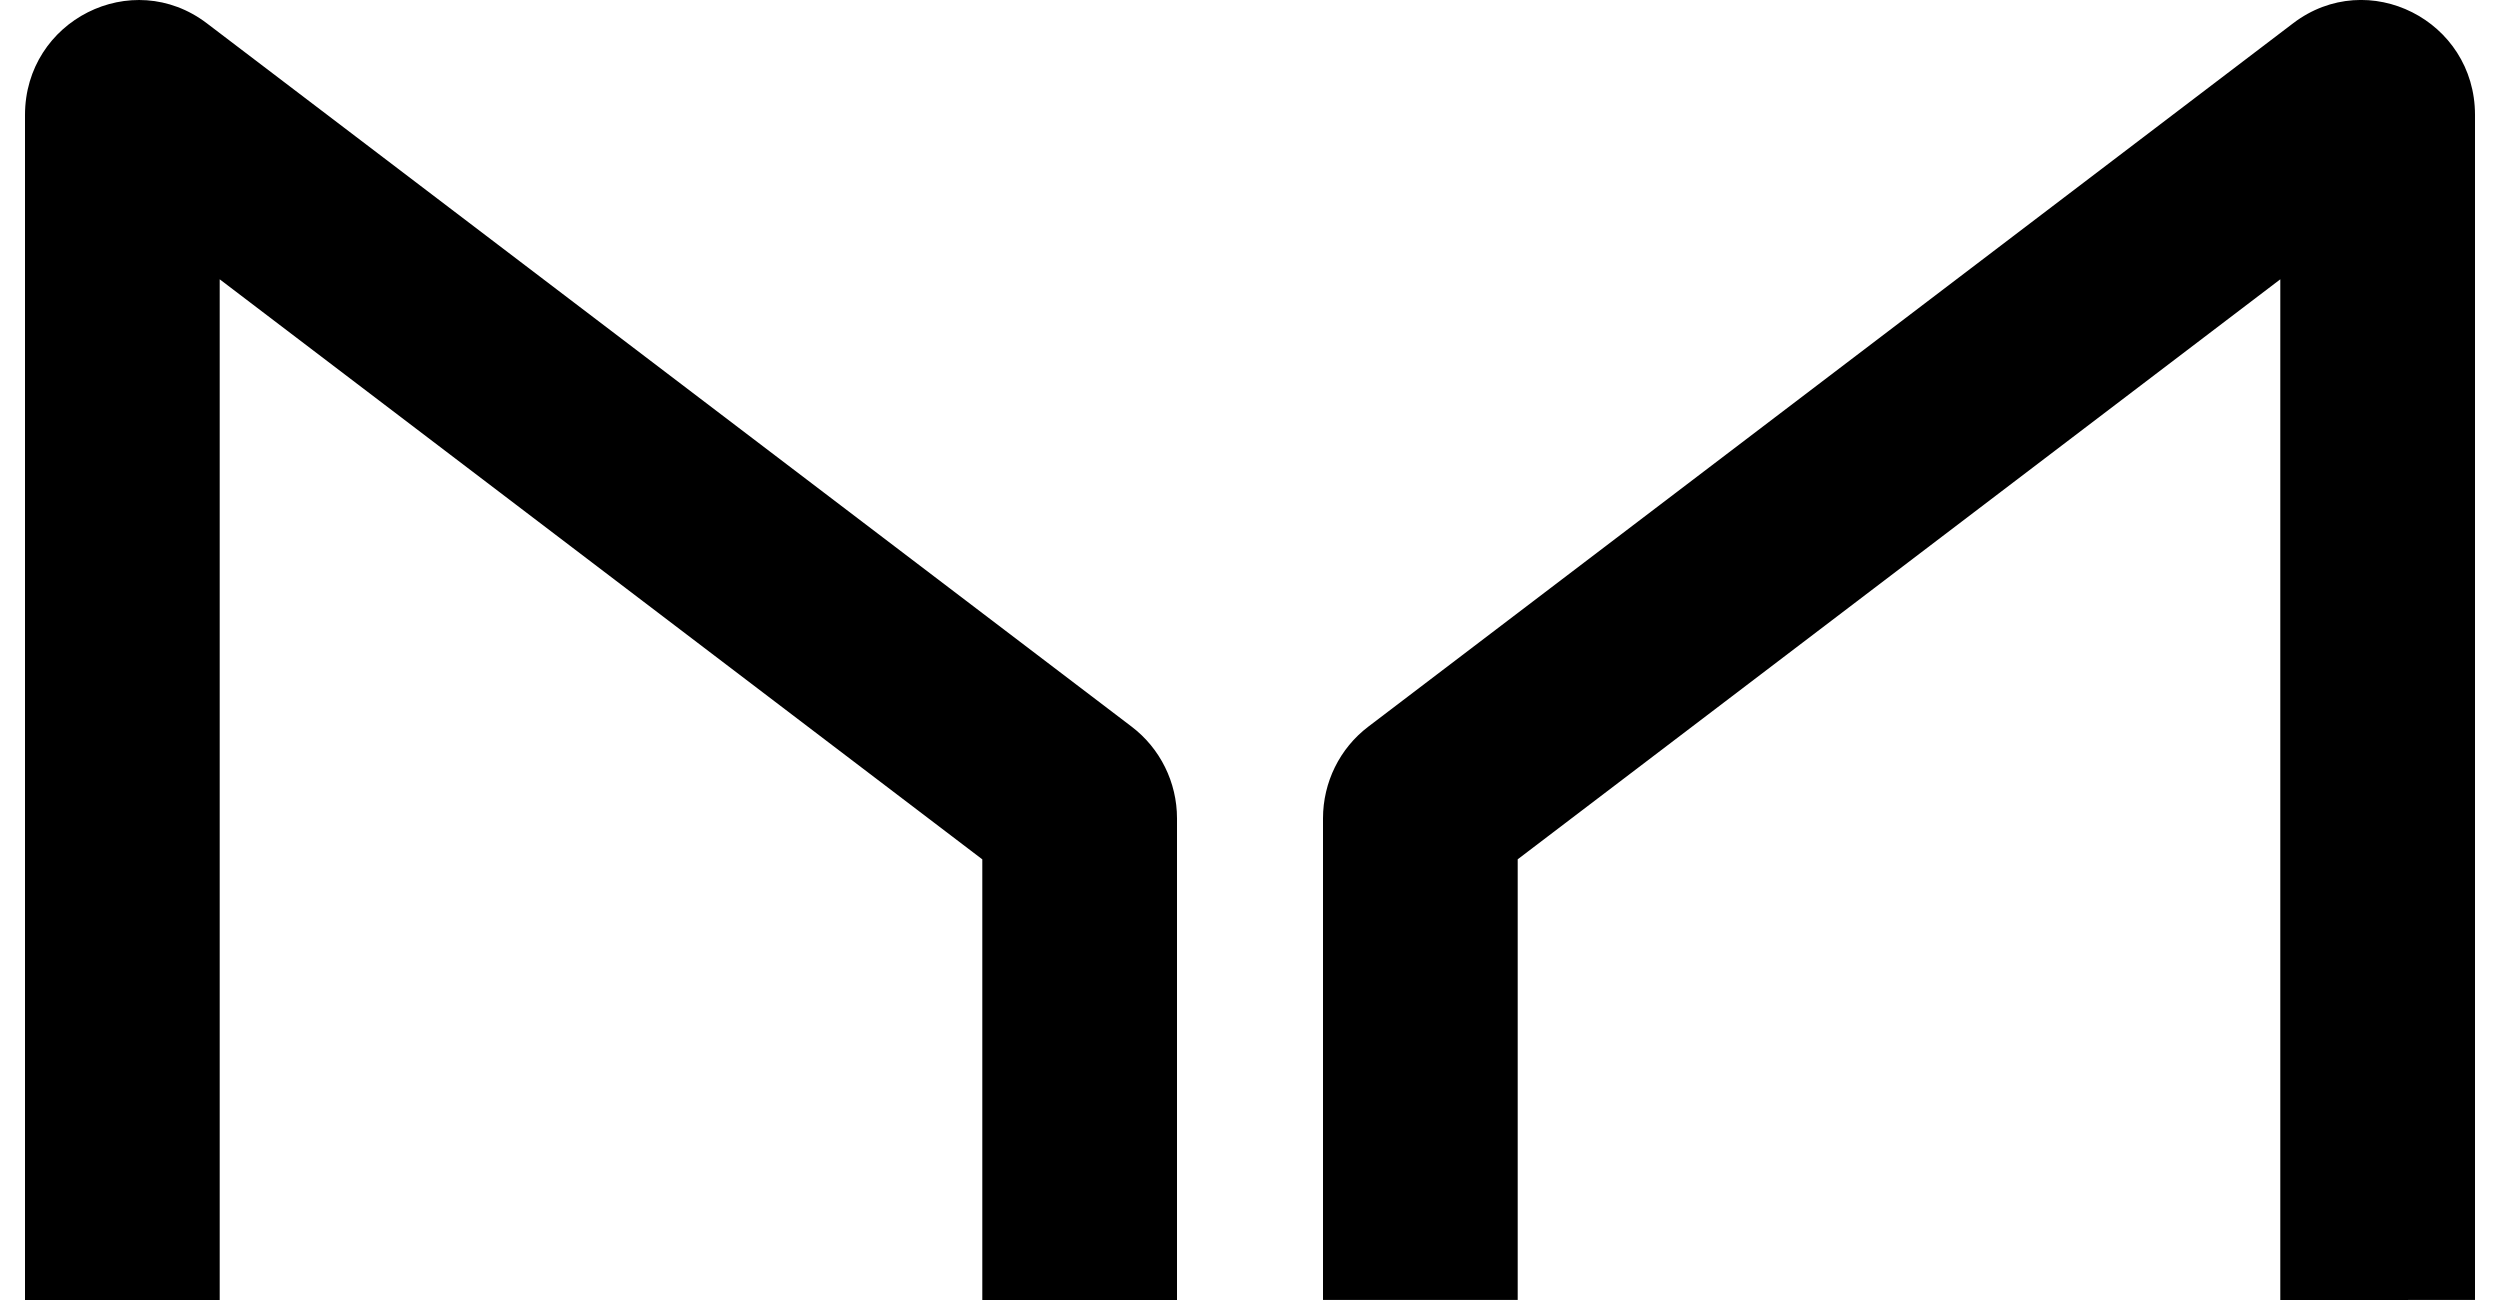 <svg fill="none" height="26" viewBox="0 0 50 26" width="50" xmlns="http://www.w3.org/2000/svg" xmlns:xlink="http://www.w3.org/1999/xlink"><clipPath id="a"><path d="m0 0h50v26h-50z"/></clipPath><g clip-path="url(#a)" fill="currentColor"><path d="m4.394 5.586v20.414h-3.894v-23.7c0-1.894 2.14-2.973 3.637-1.834l18.497 14.068c.57.434.906 1.113.906 1.834v9.632h-3.894v-8.813z"/><path d="m45.606 26v-20.414l-15.252 11.6v8.813h-3.894v-9.632c0-.721.335-1.401.906-1.834l18.497-14.068c1.497-1.139 3.637-.059 3.637 1.834v23.7z"/></g></svg>
